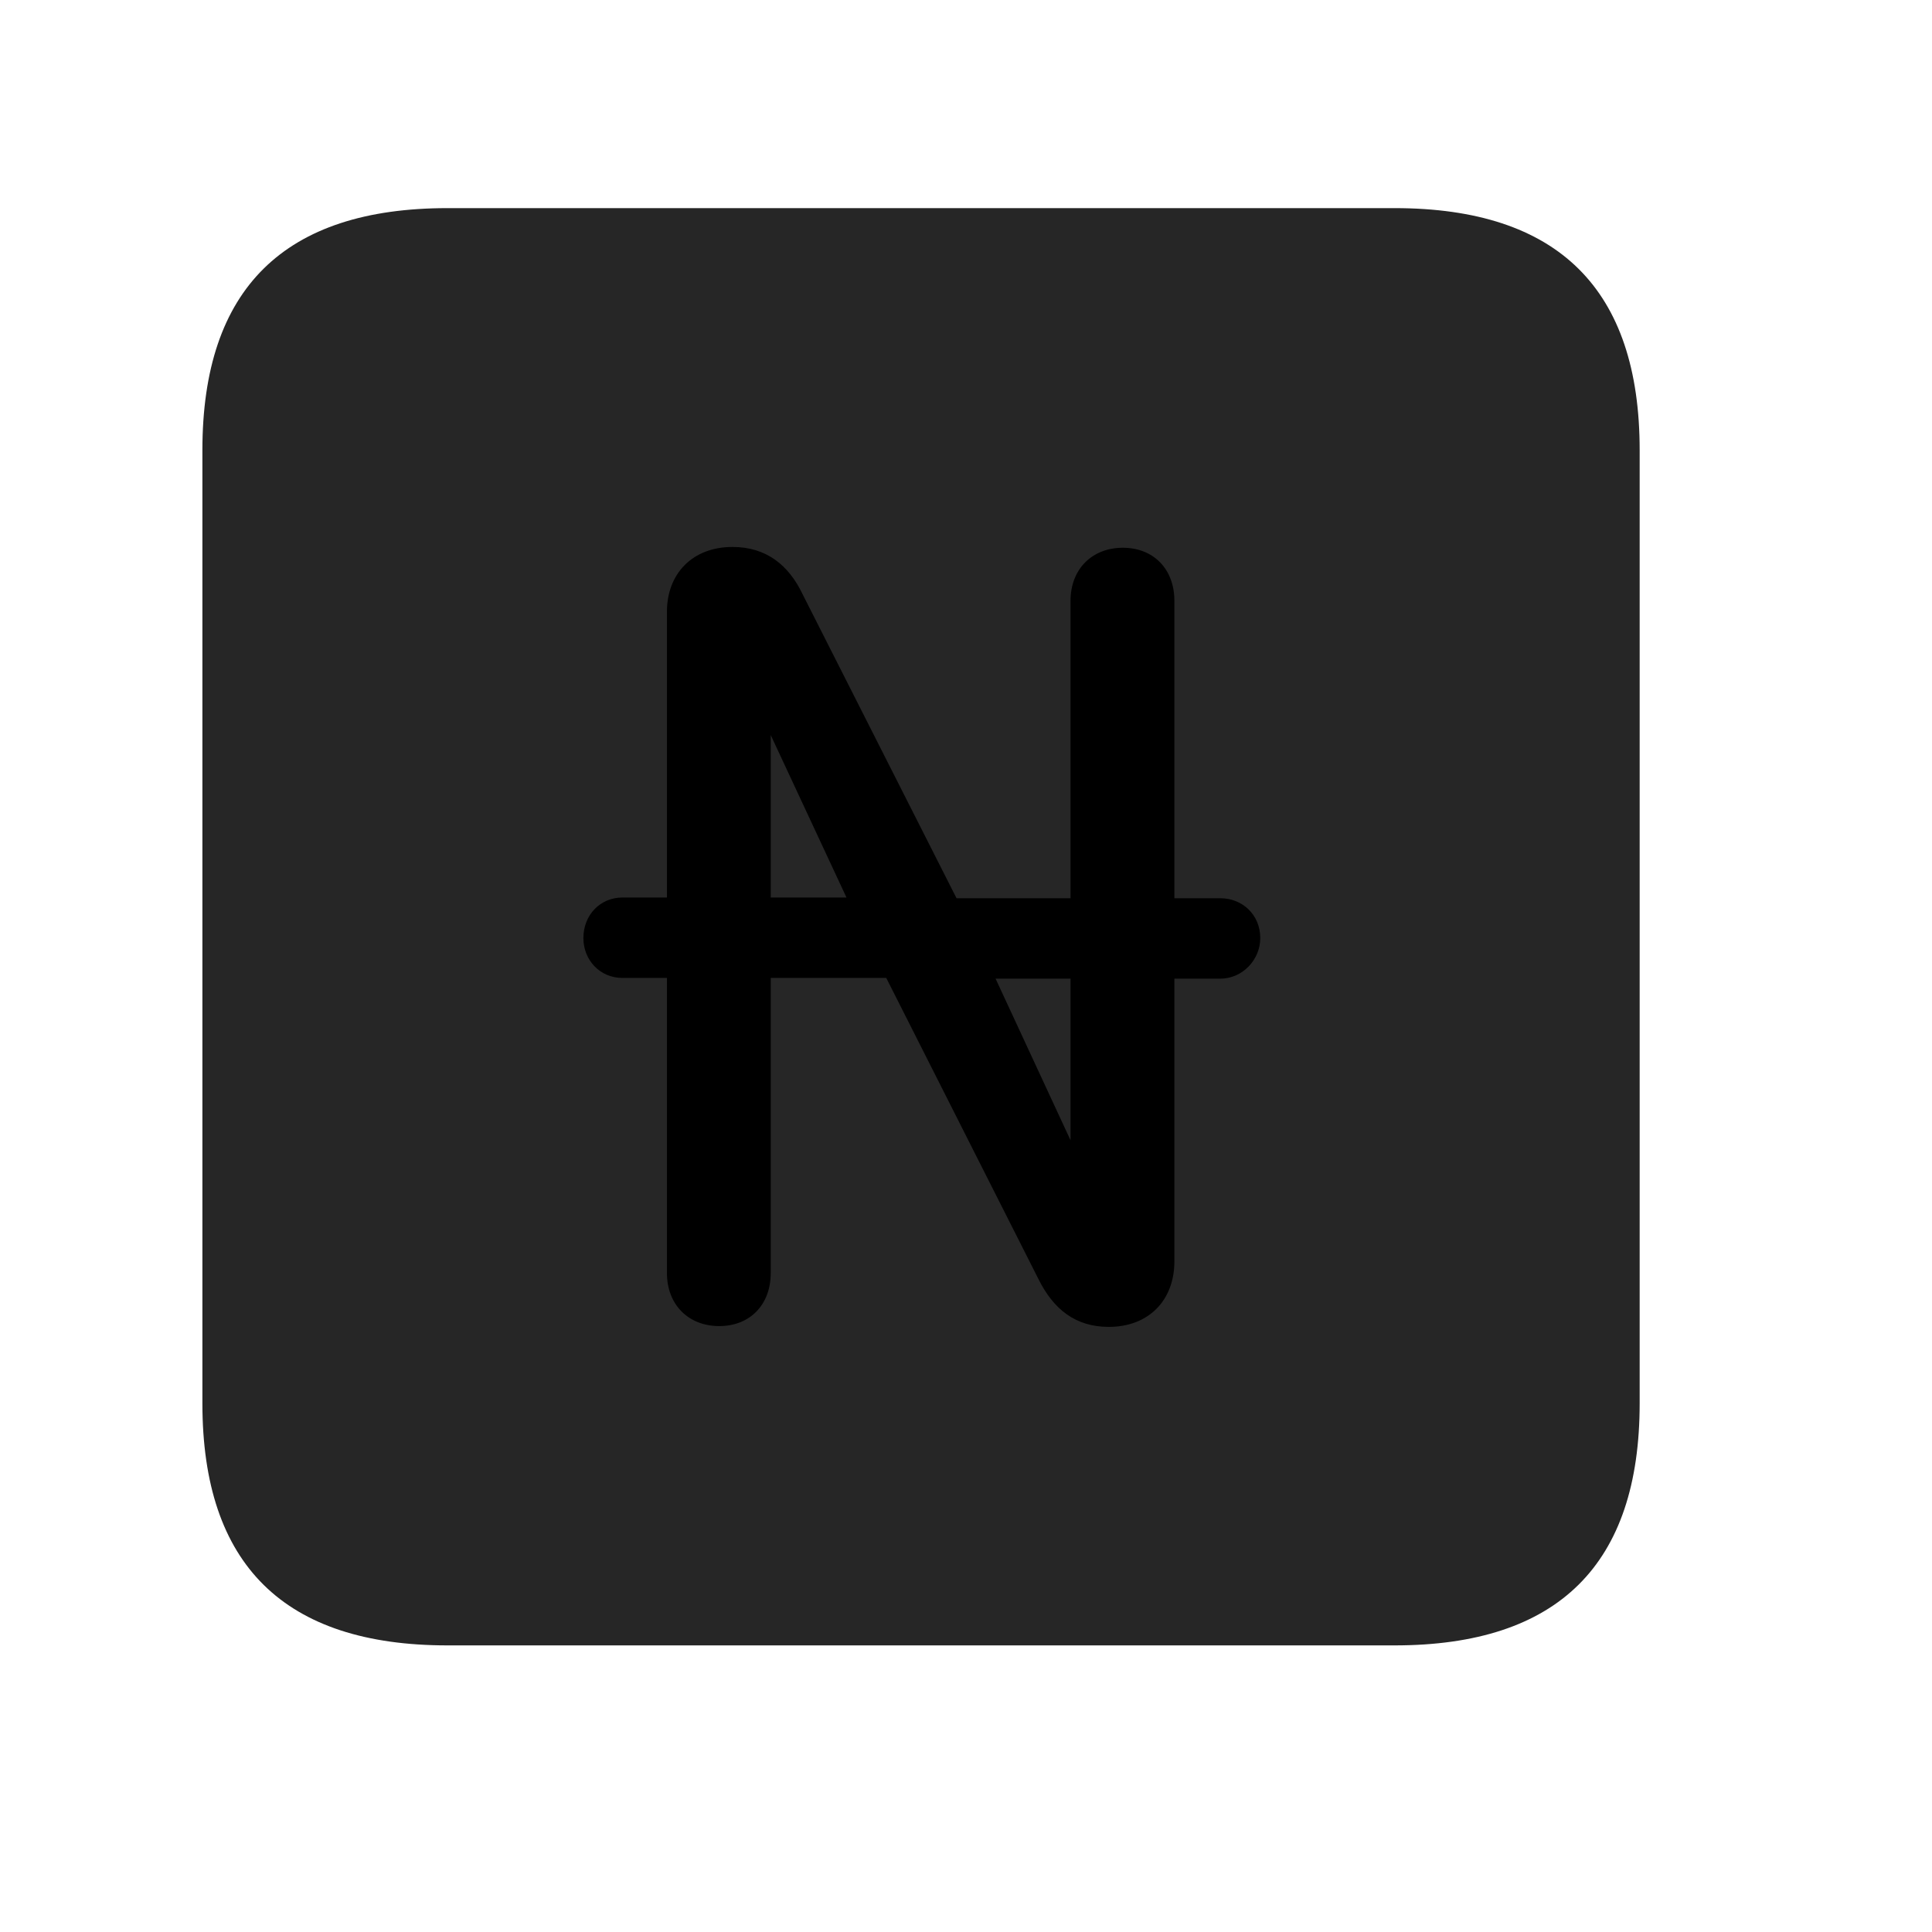 <svg width="29" height="29" viewBox="0 0 29 29" fill="currentColor" xmlns="http://www.w3.org/2000/svg">
<g clip-path="url(#clip0_2207_37826)">
<path d="M6.718 24.698H20.932C23.393 24.698 24.612 23.48 24.612 21.065V6.757C24.612 4.343 23.393 3.124 20.932 3.124H6.718C4.268 3.124 3.038 4.331 3.038 6.757V21.065C3.038 23.491 4.268 24.698 6.718 24.698Z" fill="currentColor" fill-opacity="0.85"/>
<path d="M8.757 14.081C8.757 13.729 9.014 13.472 9.343 13.472H10.011V9.183C10.011 8.608 10.397 8.21 10.995 8.21C11.499 8.21 11.839 8.479 12.05 8.925L14.358 13.483H16.069V9.019C16.069 8.538 16.397 8.222 16.854 8.222C17.311 8.222 17.628 8.538 17.628 9.019V13.483H18.319C18.647 13.483 18.917 13.729 18.917 14.081C18.917 14.409 18.647 14.69 18.319 14.69H17.628V18.933C17.628 19.519 17.241 19.917 16.643 19.917C16.139 19.917 15.811 19.648 15.589 19.202L13.303 14.679H11.569V19.108C11.569 19.589 11.253 19.905 10.796 19.905C10.339 19.905 10.011 19.589 10.011 19.108V14.679H9.343C9.003 14.679 8.757 14.409 8.757 14.081ZM11.569 13.472H12.706L11.569 11.034V13.472ZM14.944 14.69L16.069 17.116V14.69H14.944Z" fill="currentColor"/>
</g>
<defs>
<clipPath id="clip0_2207_37826">
<rect width="21.574" height="21.598" fill="currentColor" transform="translate(3.038 3.101)"/>
</clipPath>
</defs>
</svg>
